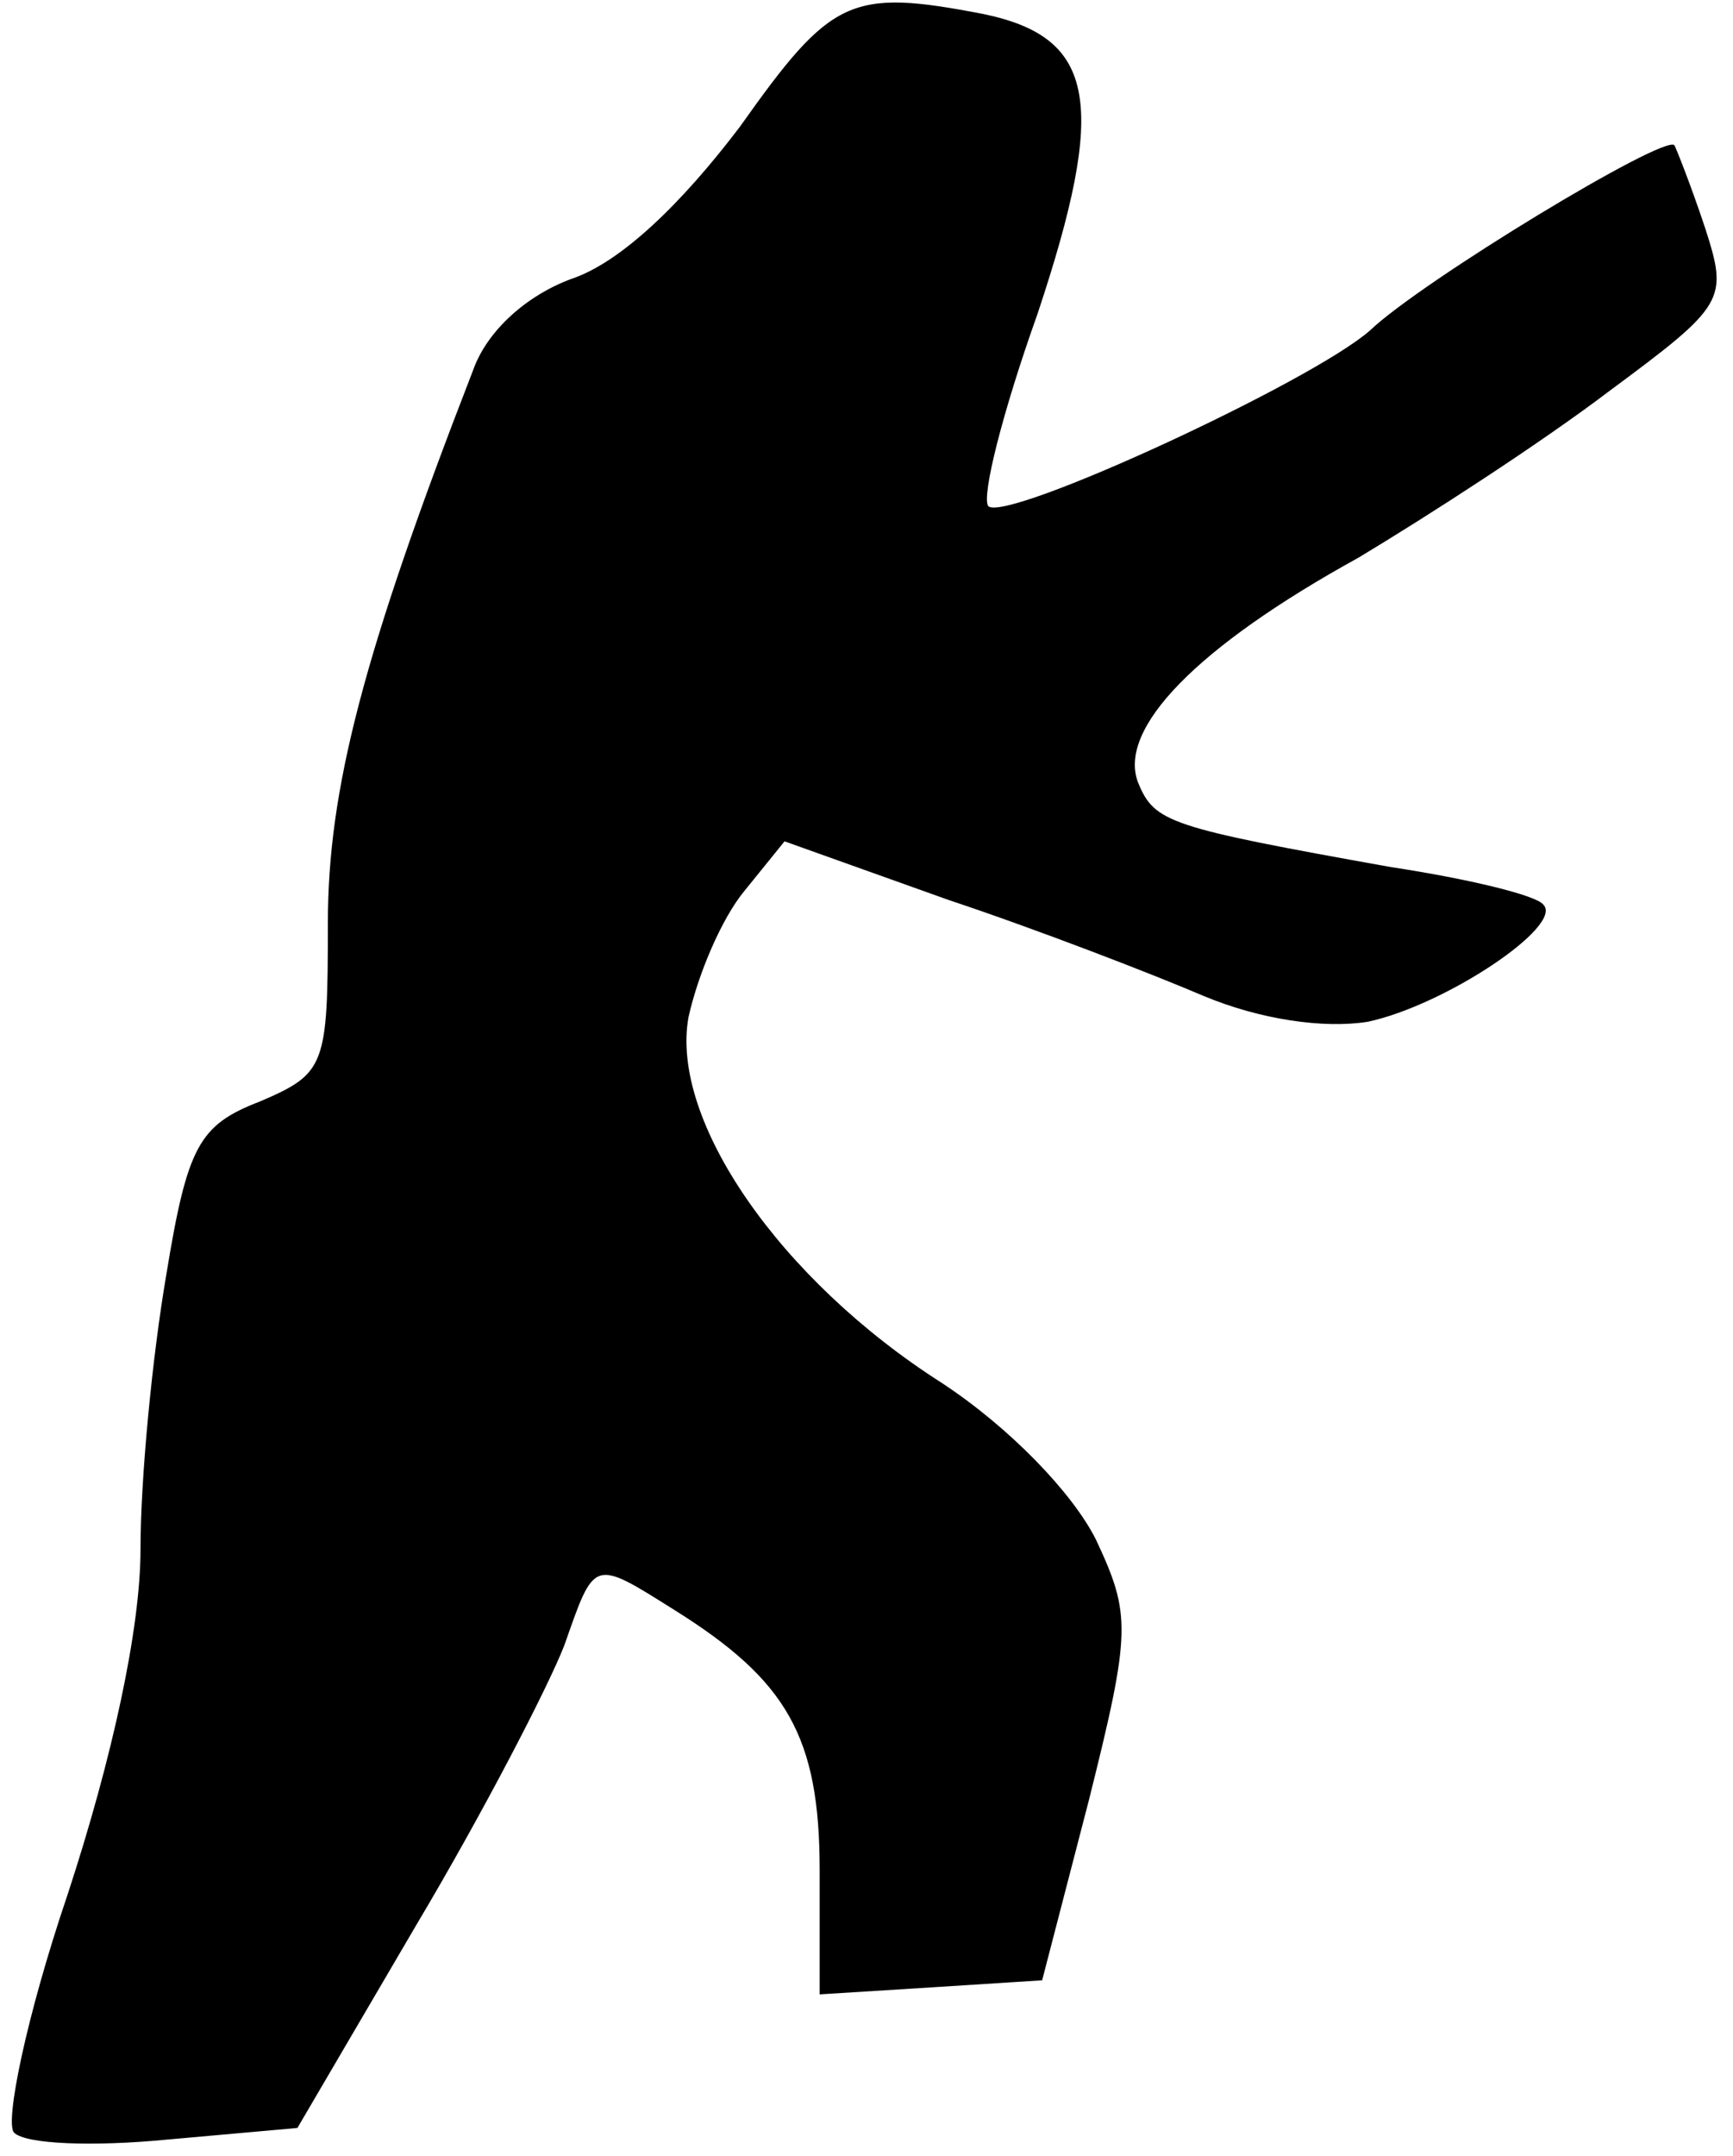 <?xml version="1.0" standalone="no"?>
<!DOCTYPE svg PUBLIC "-//W3C//DTD SVG 20010904//EN"
 "http://www.w3.org/TR/2001/REC-SVG-20010904/DTD/svg10.dtd">
<svg version="1.0" xmlns="http://www.w3.org/2000/svg"
 width="74pt" height="92pt" viewBox="0 0 74 92"
 preserveAspectRatio="xMidYMid meet">
<g transform="translate(0,92) scale(0.1,-0.1)"
fill="#000000" stroke="none">
<path fill="#000000" stroke="none" d="M316 866 c-25 -33 -51 -58 -72 -65 -19
-7 -36 -22 -42 -39 -47 -121 -62 -179 -62 -236 0 -61 -1 -64 -29 -76 -26 -10
-31 -19 -40 -74 -6 -35 -11 -87 -11 -117 0 -34 -12 -89 -31 -147 -18 -53 -27
-98 -23 -102 5 -5 34 -6 65 -3 l56 5 51 87 c28 47 56 101 63 119 13 37 12 37
47 15 48 -30 62 -54 62 -111 l0 -53 48 3 47 3 20 77 c18 72 18 79 3 111 -10
20 -37 48 -66 67 -69 44 -116 112 -108 156 4 18 14 42 24 54 l17 21 70 -25
c39 -13 88 -32 109 -41 24 -10 51 -14 70 -11 33 7 84 41 75 50 -3 4 -32 11
-65 16 -95 17 -101 19 -108 36 -9 23 25 58 94 96 30 18 78 49 107 71 50 37 51
39 41 70 -6 18 -12 33 -13 35 -4 5 -108 -58 -130 -79 -25 -22 -155 -82 -163
-75 -3 4 6 40 21 82 30 90 25 118 -23 128 -57 11 -65 7 -104 -48z"/>
</g>
</svg>
